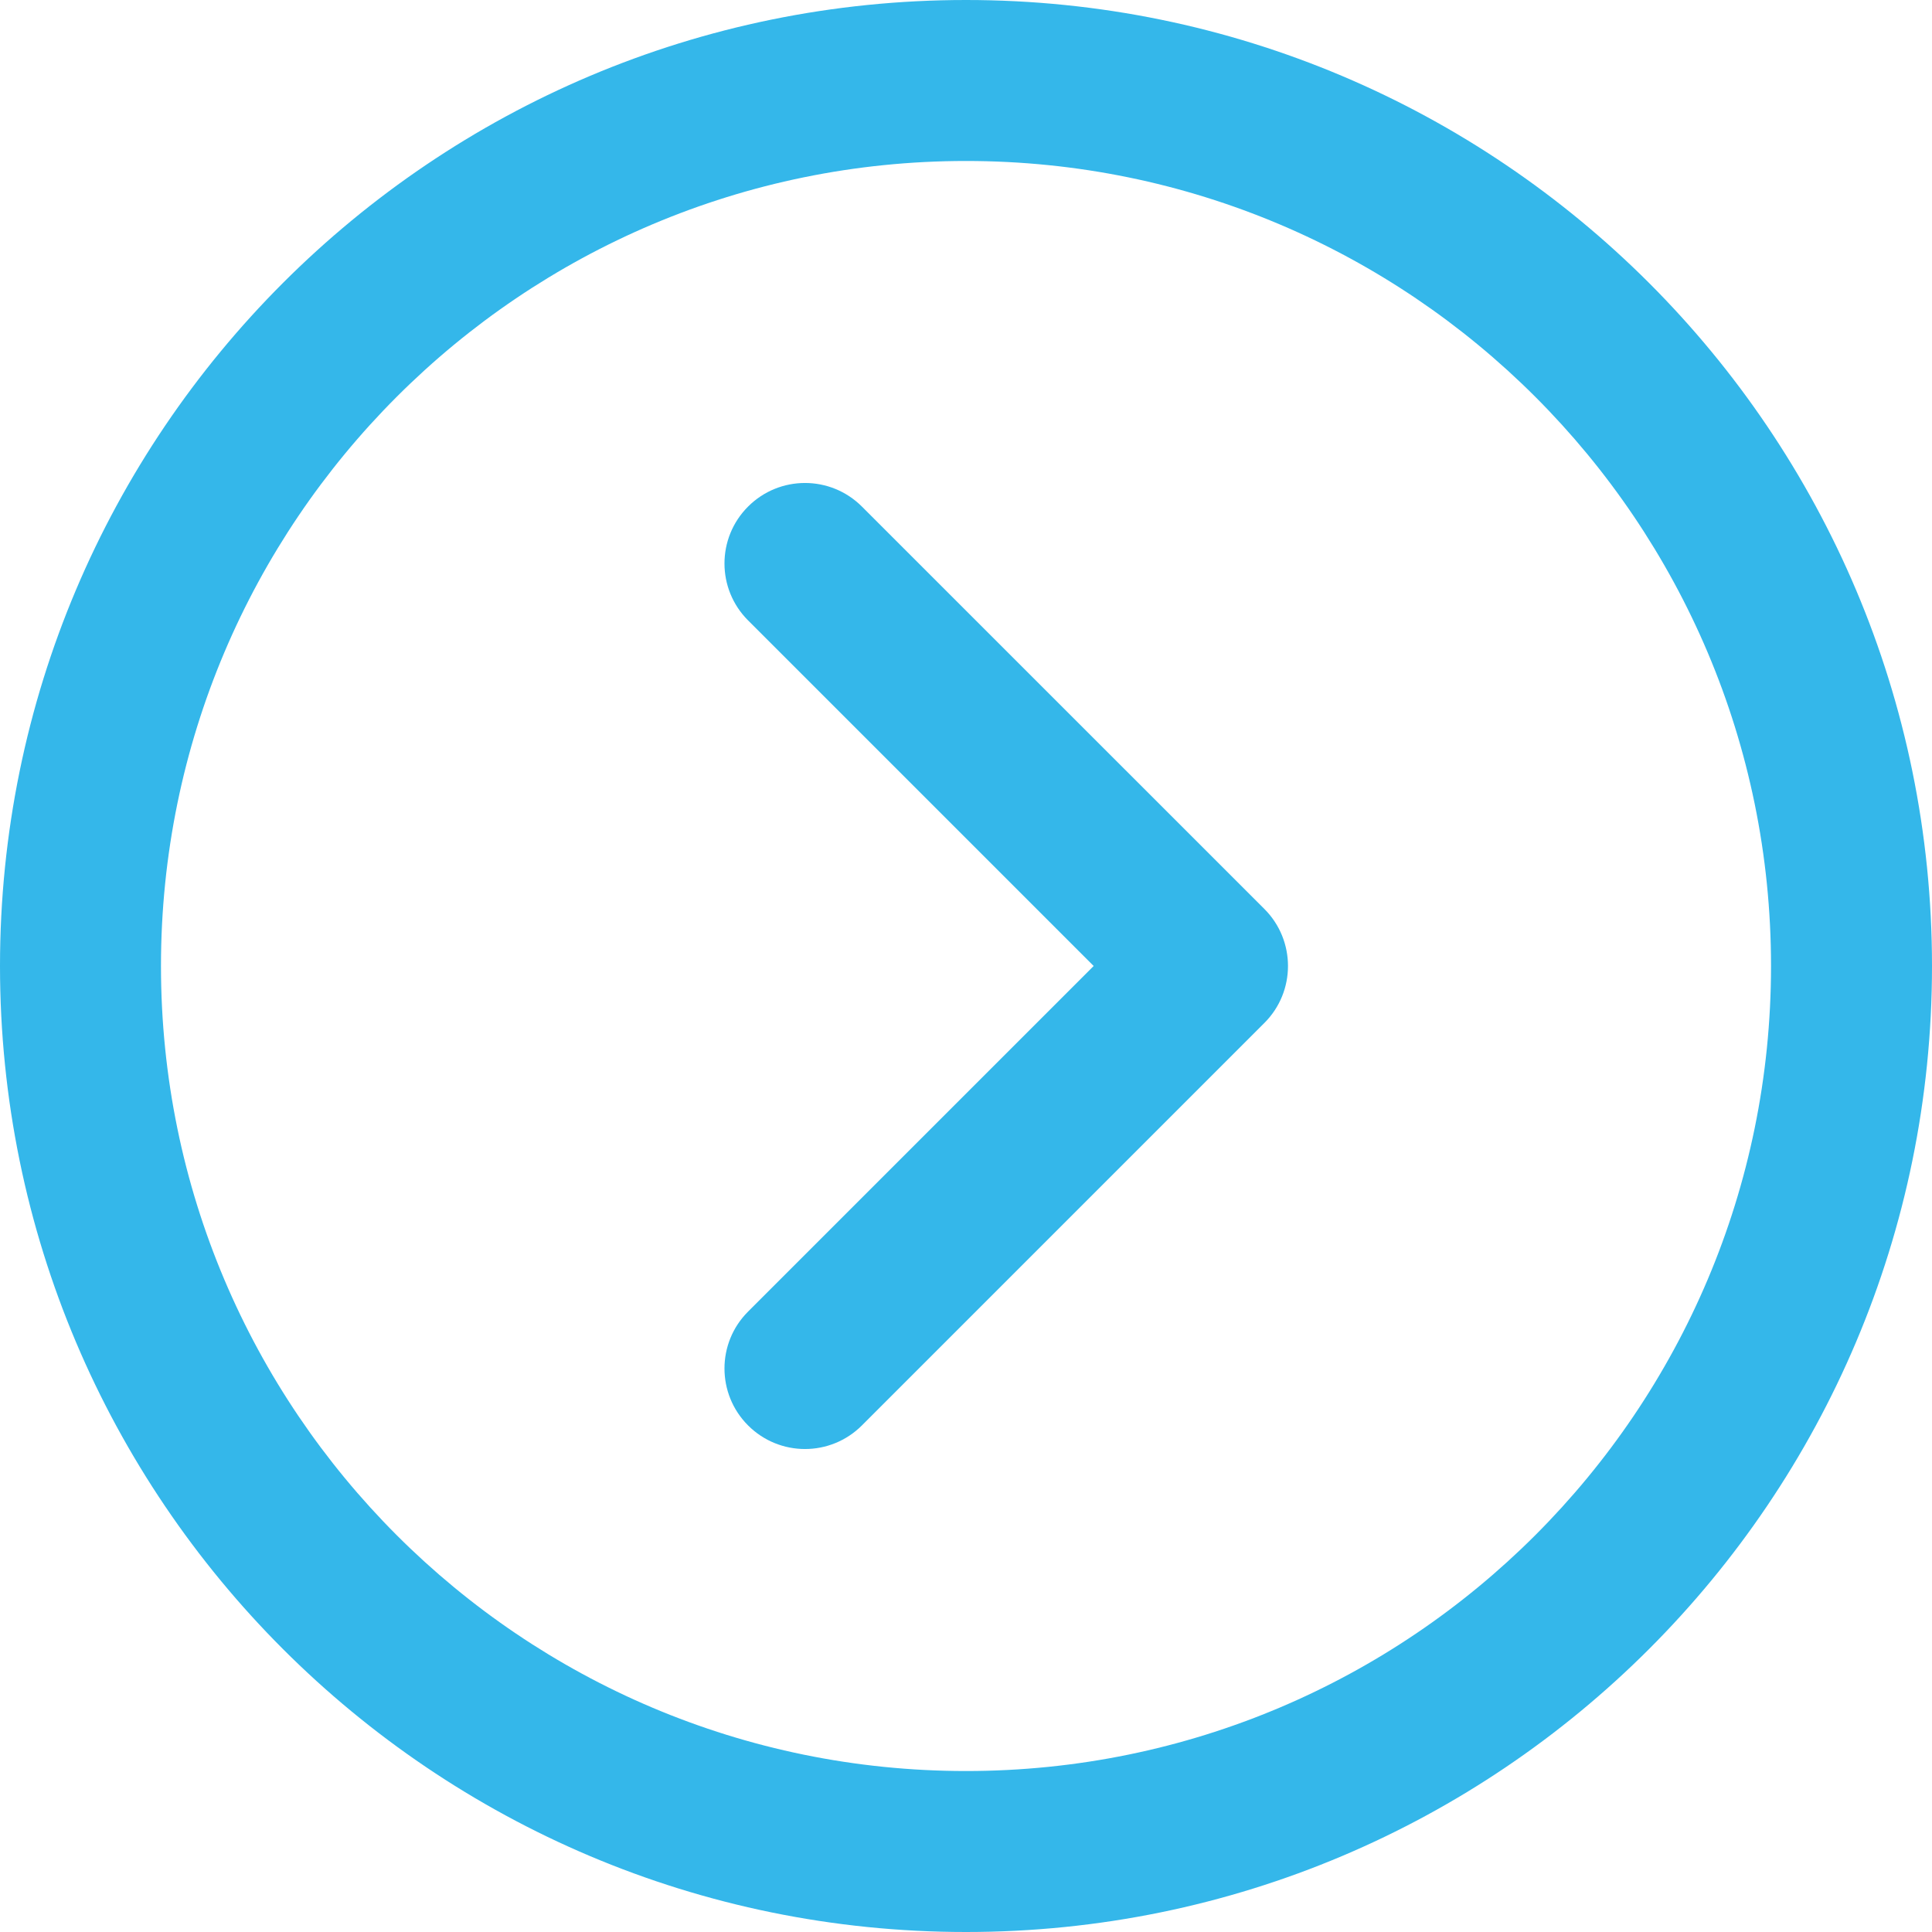 <svg width="25" height="25" viewBox="0 0 25 25" fill="none" xmlns="http://www.w3.org/2000/svg">
<path d="M12.5 0C5.597 0 0 5.597 0 12.5C0 19.403 5.597 25 12.5 25C19.403 25 25 19.403 25 12.5C25 5.597 19.403 0 12.5 0ZM12.5 22.917C6.747 22.917 2.083 18.253 2.083 12.5C2.083 6.747 6.747 2.083 12.5 2.083C18.253 2.083 22.917 6.747 22.917 12.5C22.917 18.253 18.253 22.917 12.5 22.917Z" fill="#34B7EA"/>
<path d="M11.153 6.555C10.746 6.148 10.087 6.148 9.68 6.555C9.273 6.962 9.273 7.621 9.68 8.028L14.152 12.5L9.68 16.972C9.273 17.378 9.273 18.038 9.68 18.445C10.087 18.852 10.746 18.852 11.153 18.445L16.362 13.236C16.768 12.83 16.768 12.17 16.362 11.763L11.153 6.555Z" fill="#34B7EA"/>
</svg>
